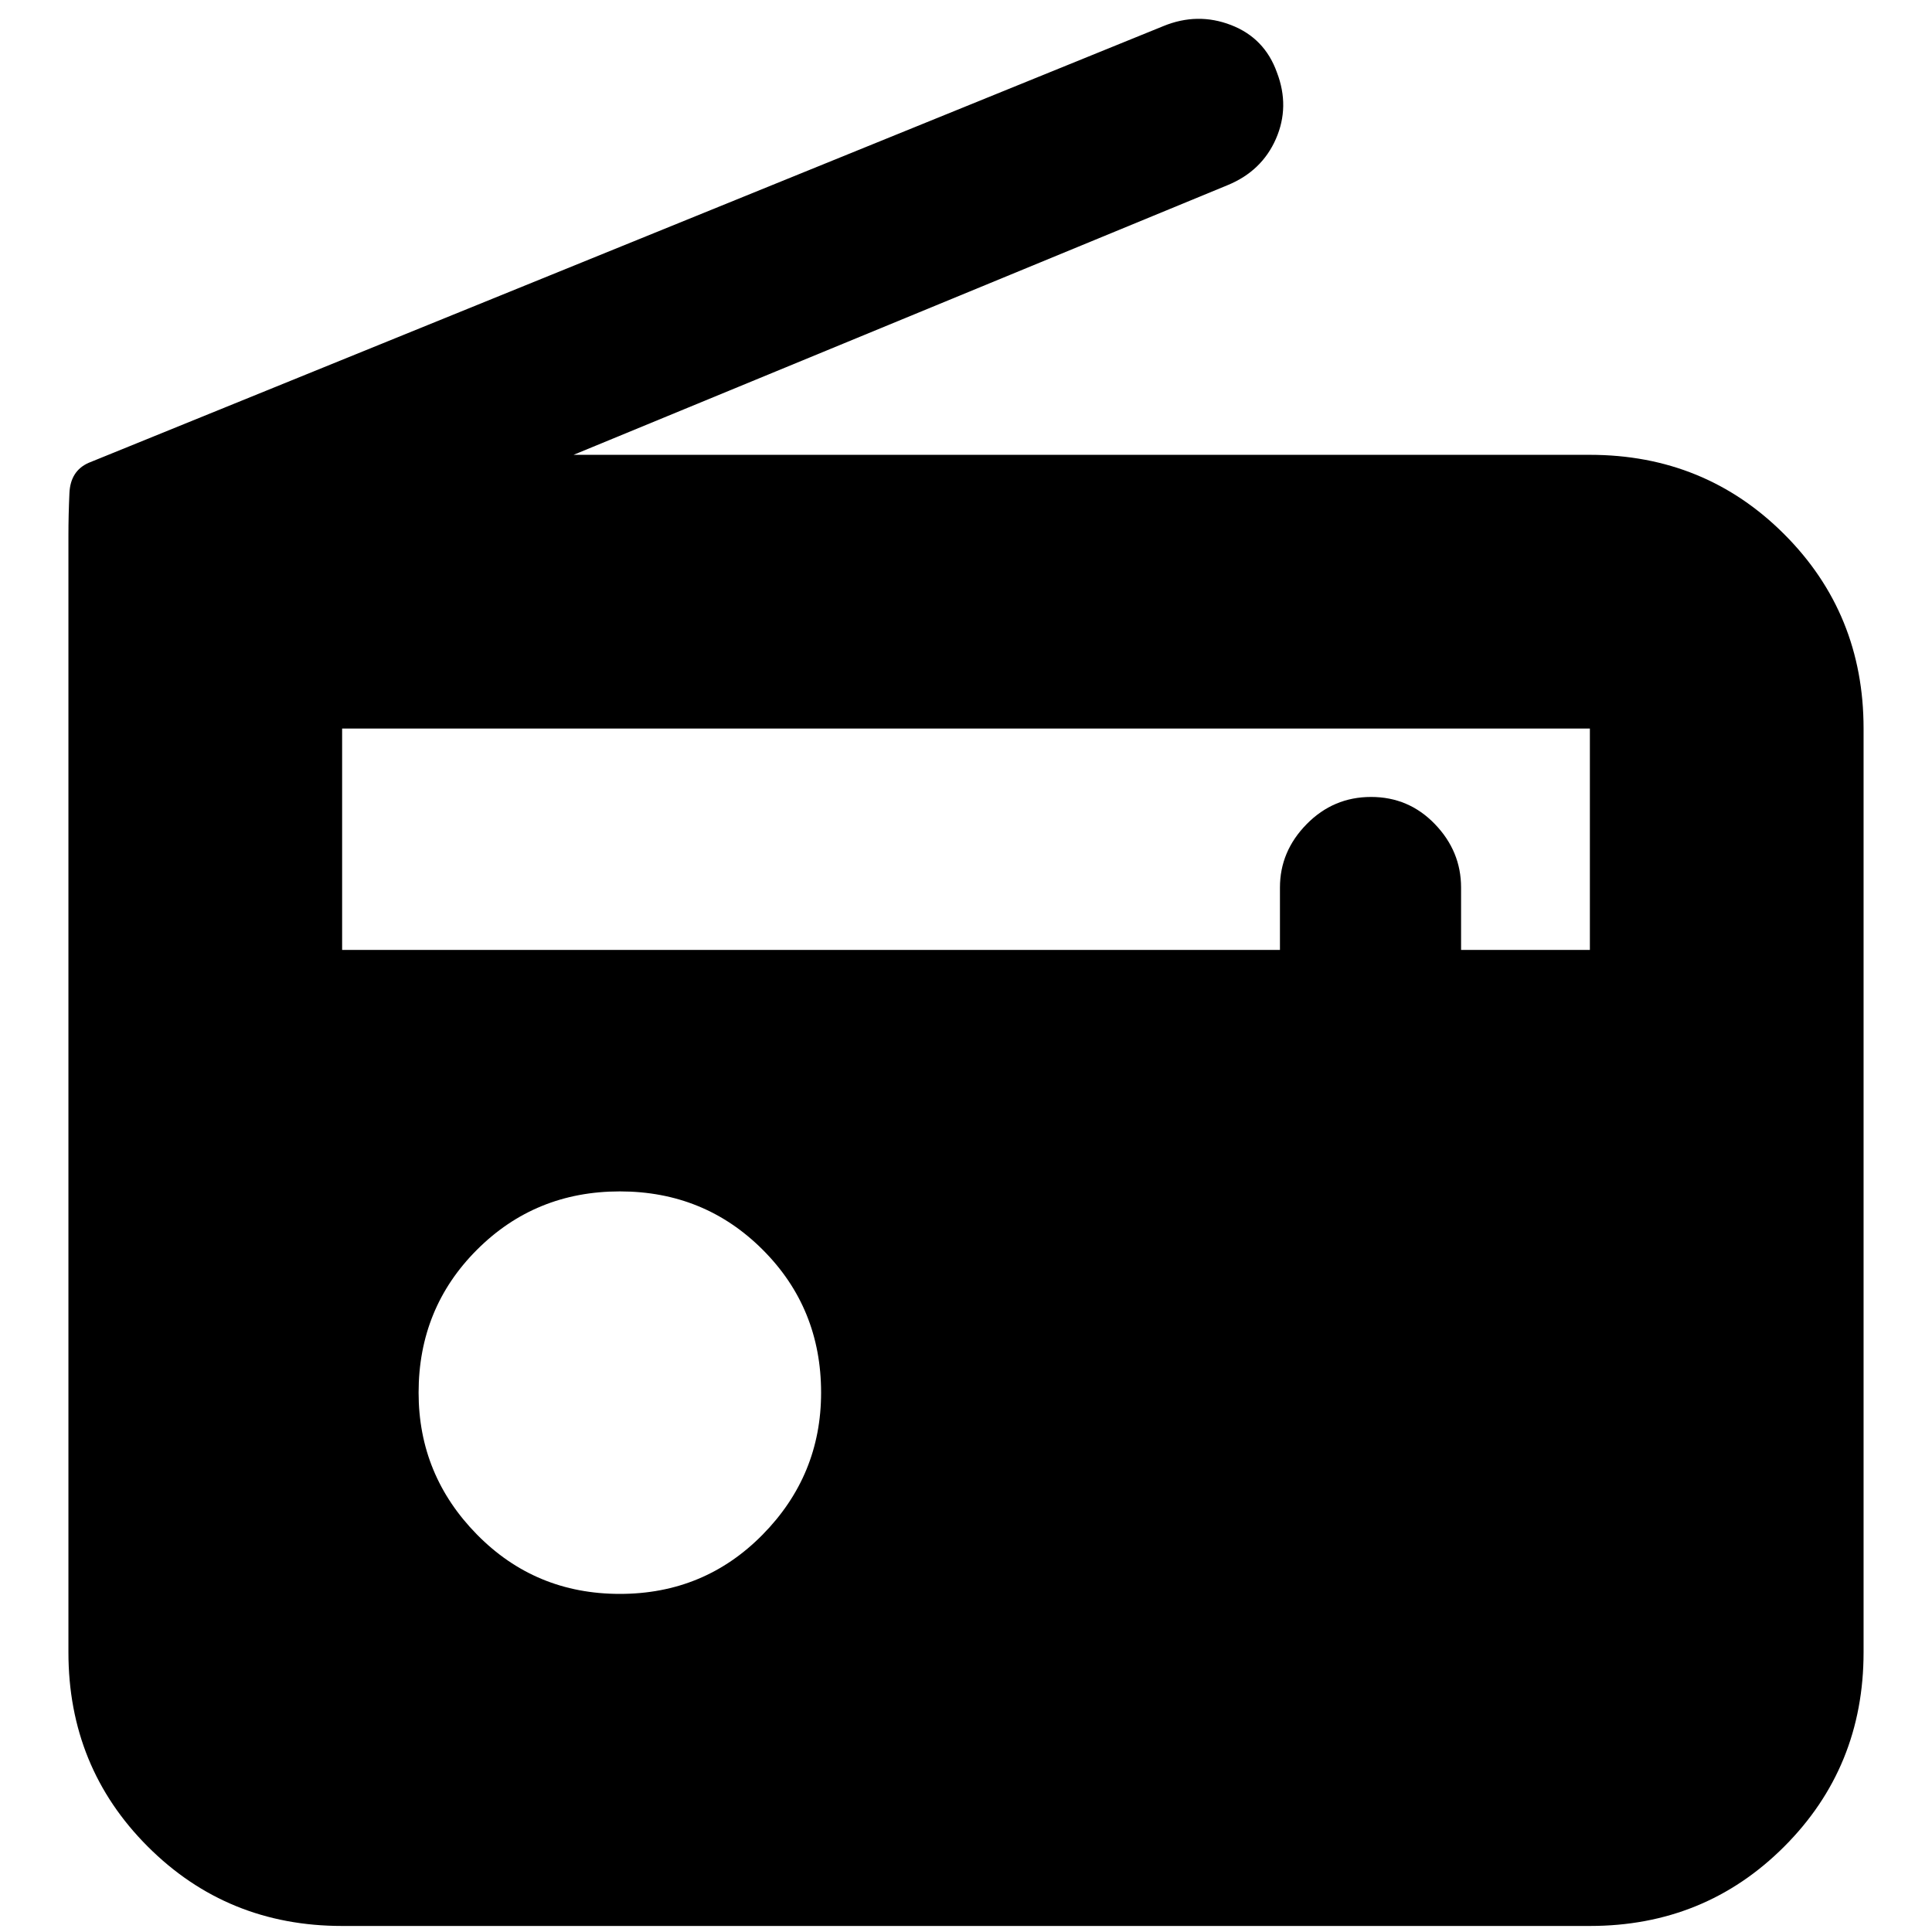 <svg xmlns="http://www.w3.org/2000/svg" height="24" viewBox="0 -960 960 960" width="24"><path d="M170-3q-57.12 0-96.56-39.44Q34-81.88 34-139v-555q0-10 .5-21t9.5-15l534-217q17-7 33.69-.56 16.69 6.44 22.81 23.56 6.5 17-.5 33t-24 23L285-734h505q57.13 0 96.56 39.44Q926-655.13 926-598v459q0 57.12-39.44 96.56Q847.13-3 790-3H170Zm138-165q42 0 71-29.5t29-70.5q0-42-29-71t-71-29q-42 0-71 29t-29 71q0 41 29 70.5t71 29.5ZM170-488h466v-31q0-18 13.28-31.5t32-13.5Q700-564 713-550.5t13 31.5v31h64v-110H170v110Z"/></svg>